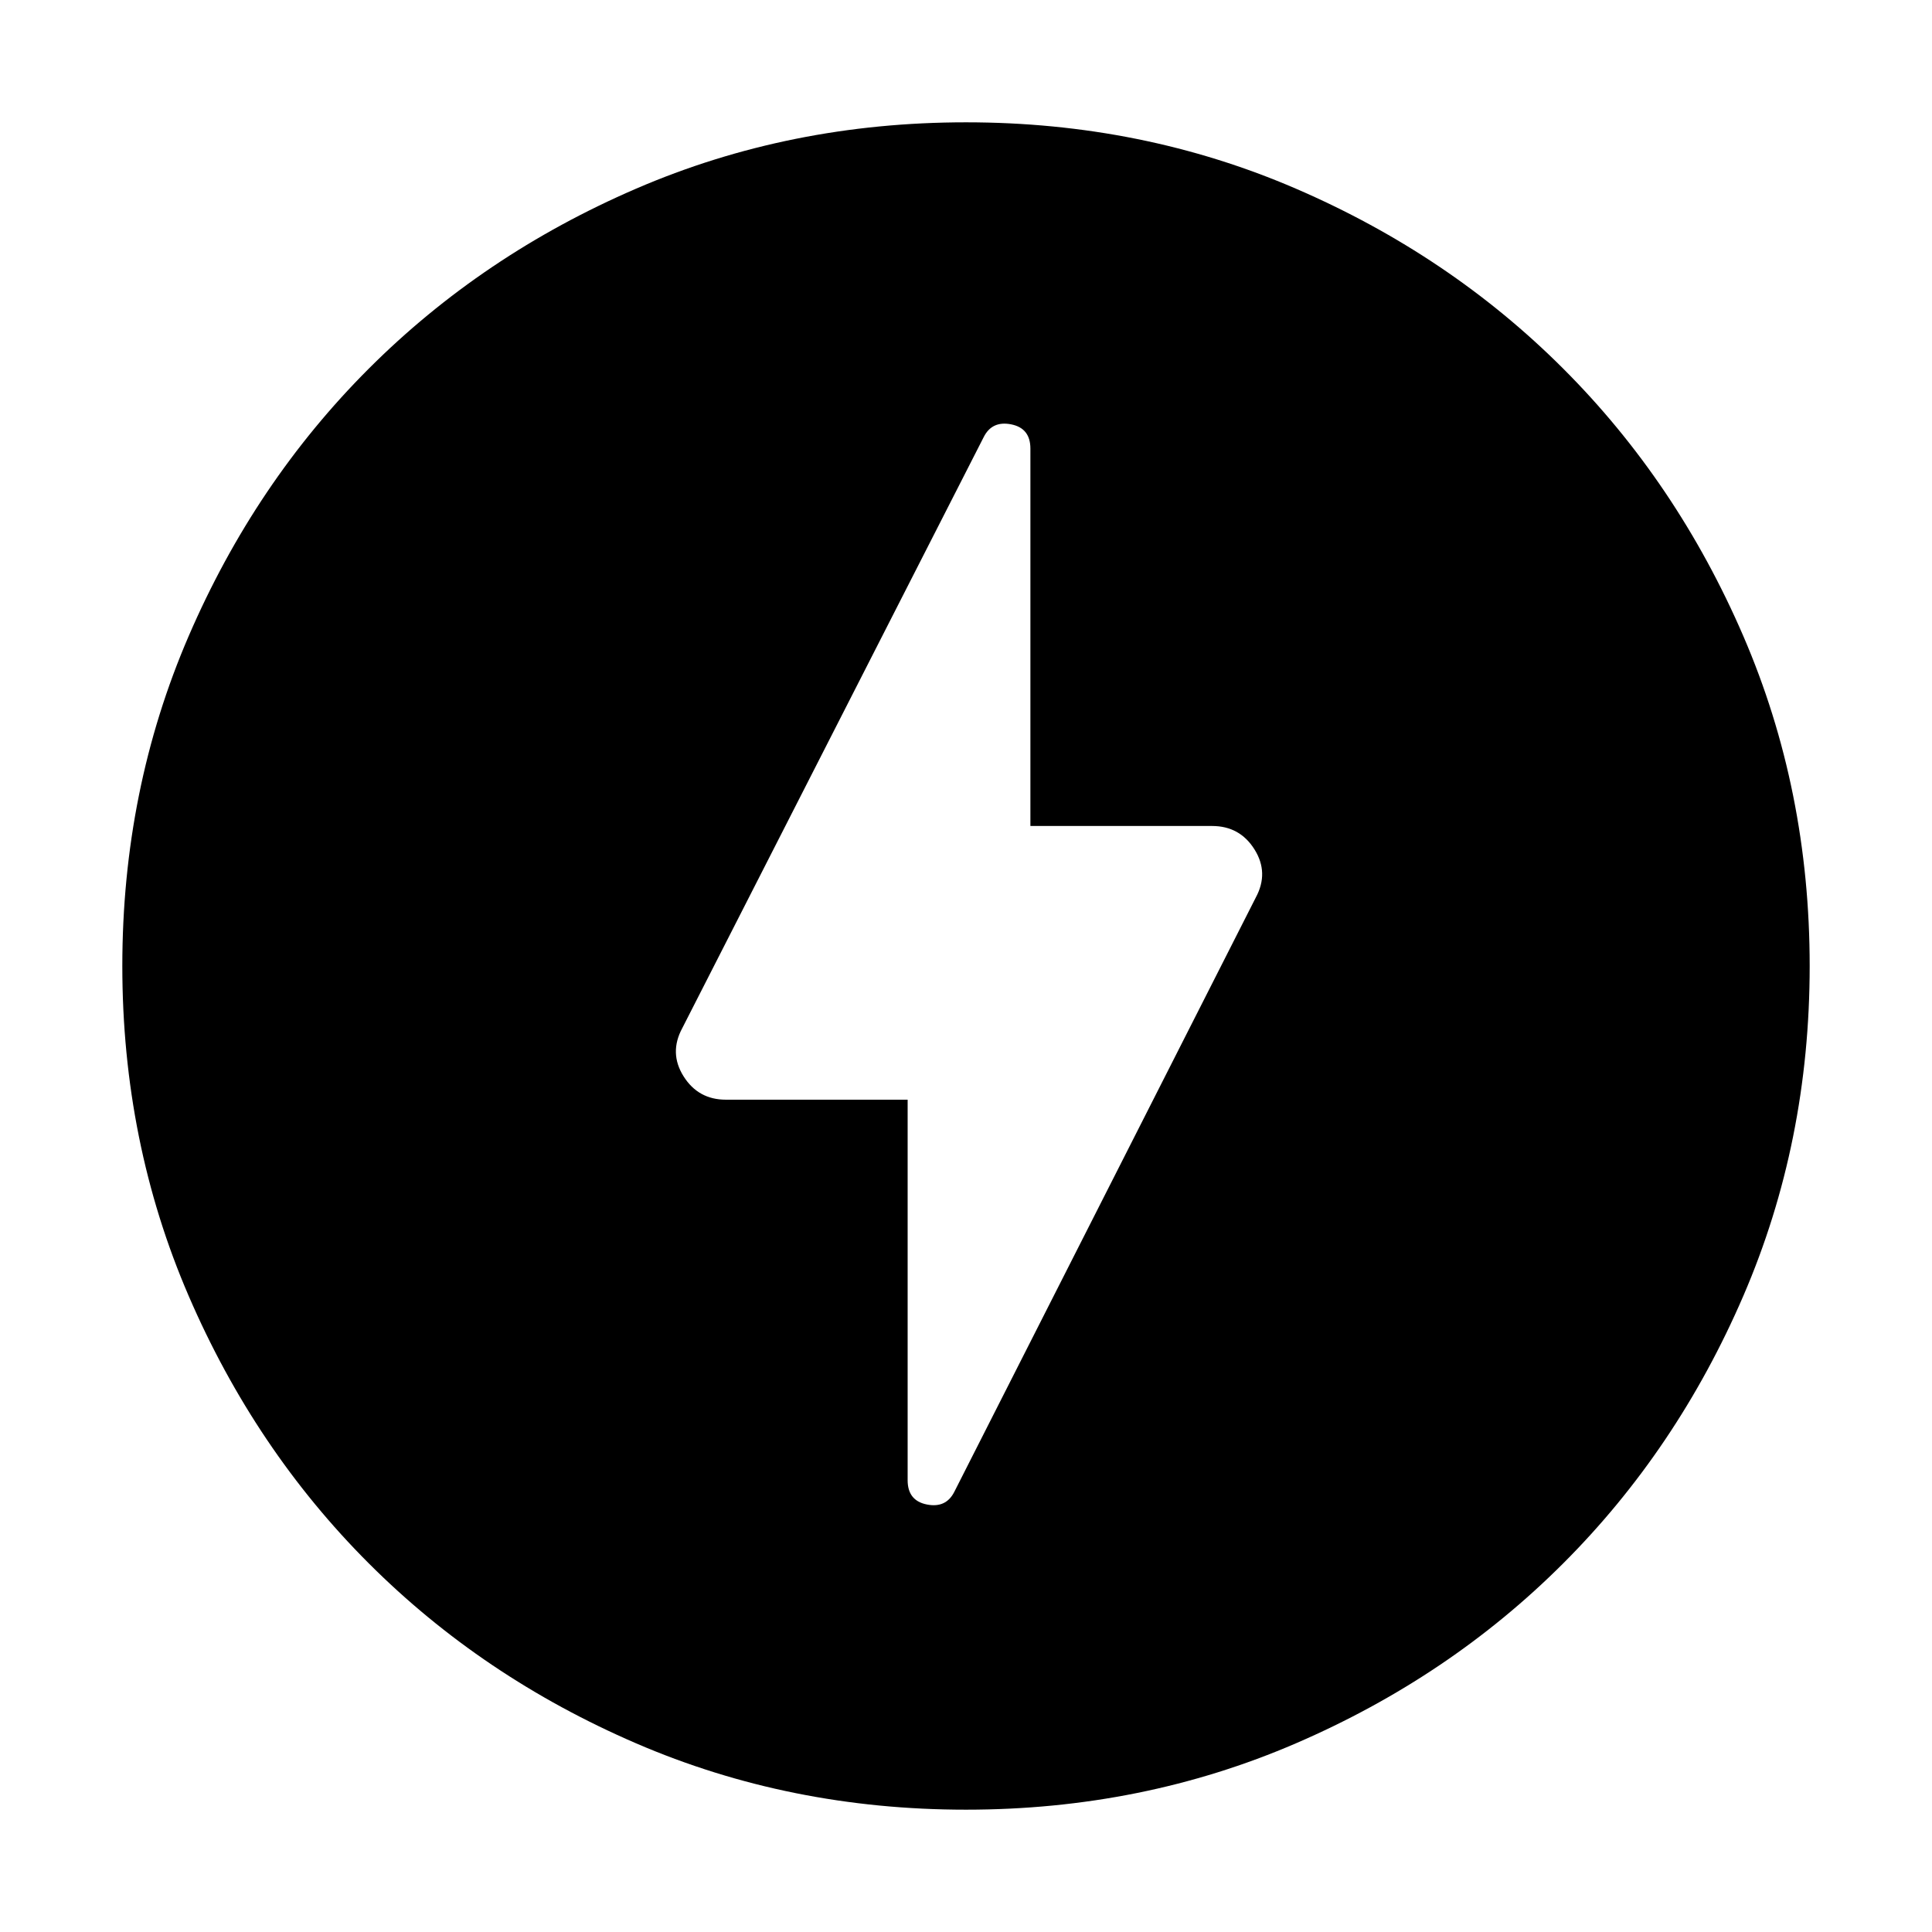<svg xmlns="http://www.w3.org/2000/svg" height="20" viewBox="0 -960 960 960" width="20"><path d="m474.22-218.78 149.74-295.18q6.69-12.35-.62-23.98-7.3-11.63-21.04-11.63H512v-187.52q0-10.15-9.54-12.05-9.55-1.9-13.68 6.36L339.04-449.17q-6.69 12.35.62 23.98 7.3 11.62 21.04 11.62H451v189.09q0 10.15 9.54 12.05 9.55 1.91 13.68-6.35Zm5.78 158q-87.52 0-163.91-32.96-76.38-32.96-132.88-89.47-56.51-56.5-89.47-132.88Q60.78-392.48 60.78-480t32.96-163.91q32.96-76.38 89.47-132.88 56.5-56.51 132.88-89.47 76.39-32.96 163.91-32.96t163.91 32.96q76.38 32.96 132.88 89.47 56.51 56.5 89.47 132.88 32.96 76.39 32.96 163.91t-32.96 163.91q-32.96 76.38-89.47 132.88-56.5 56.51-132.88 89.47Q567.52-60.78 480-60.78Z"/></svg>
